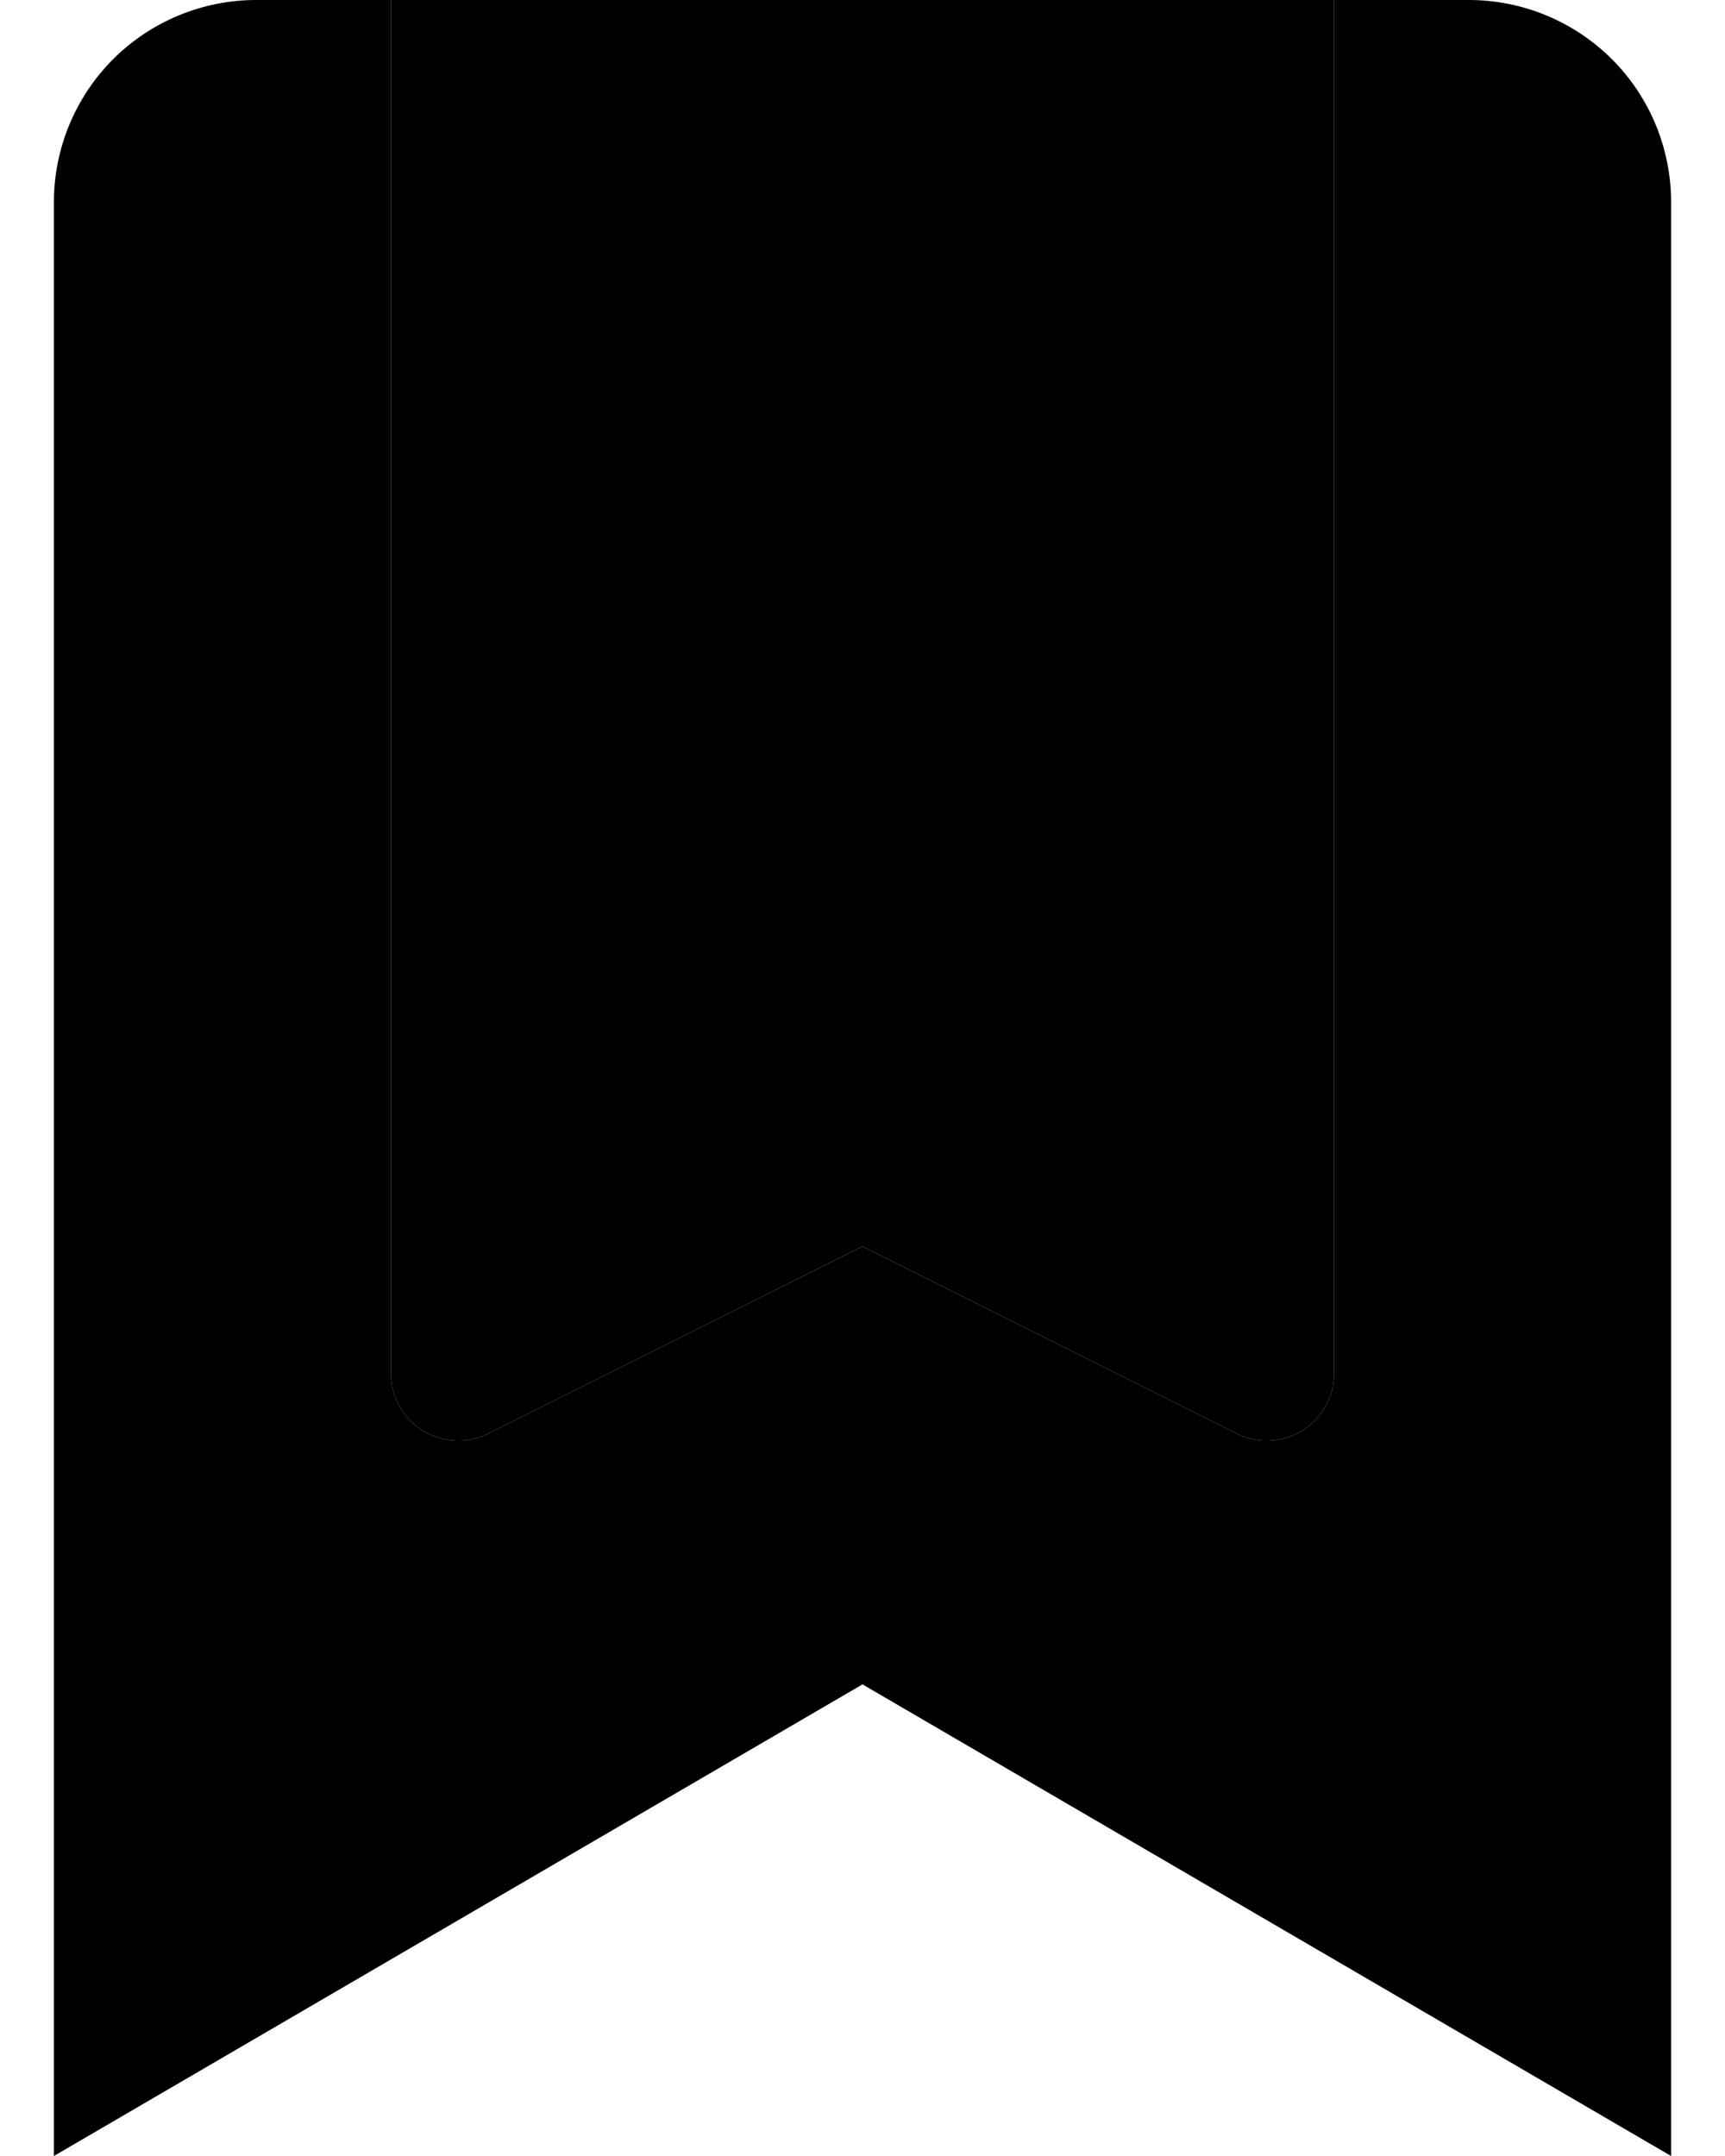 <svg width="16" height="20" viewBox="0 0 16 20" fill="none" xmlns="http://www.w3.org/2000/svg">
<path d="M15.5 1.875V20L8 15.625L0.5 20V1.875C0.5 1.378 0.698 0.901 1.049 0.549C1.401 0.198 1.878 0 2.375 0L3.625 0V12.739C3.625 12.845 3.652 12.95 3.704 13.043C3.756 13.136 3.831 13.214 3.921 13.27C4.012 13.326 4.116 13.358 4.222 13.363C4.328 13.368 4.434 13.345 4.53 13.298L8 11.562L11.47 13.298C11.566 13.345 11.671 13.368 11.778 13.363C11.884 13.358 11.988 13.326 12.079 13.27C12.169 13.214 12.244 13.136 12.296 13.043C12.348 12.95 12.375 12.845 12.375 12.739V0H13.625C14.122 0 14.599 0.198 14.951 0.549C15.303 0.901 15.5 1.378 15.5 1.875Z" fill="currentColor"/>
<path d="M12.375 0V12.739C12.375 12.845 12.348 12.95 12.296 13.043C12.244 13.136 12.169 13.214 12.079 13.27C11.988 13.326 11.884 13.358 11.778 13.363C11.671 13.368 11.566 13.345 11.47 13.298L8 11.562L4.53 13.298C4.434 13.345 4.328 13.368 4.222 13.363C4.116 13.358 4.012 13.326 3.921 13.27C3.831 13.214 3.756 13.136 3.704 13.043C3.652 12.95 3.625 12.845 3.625 12.739V0H12.375Z" fill="currentColor"/>
</svg>
